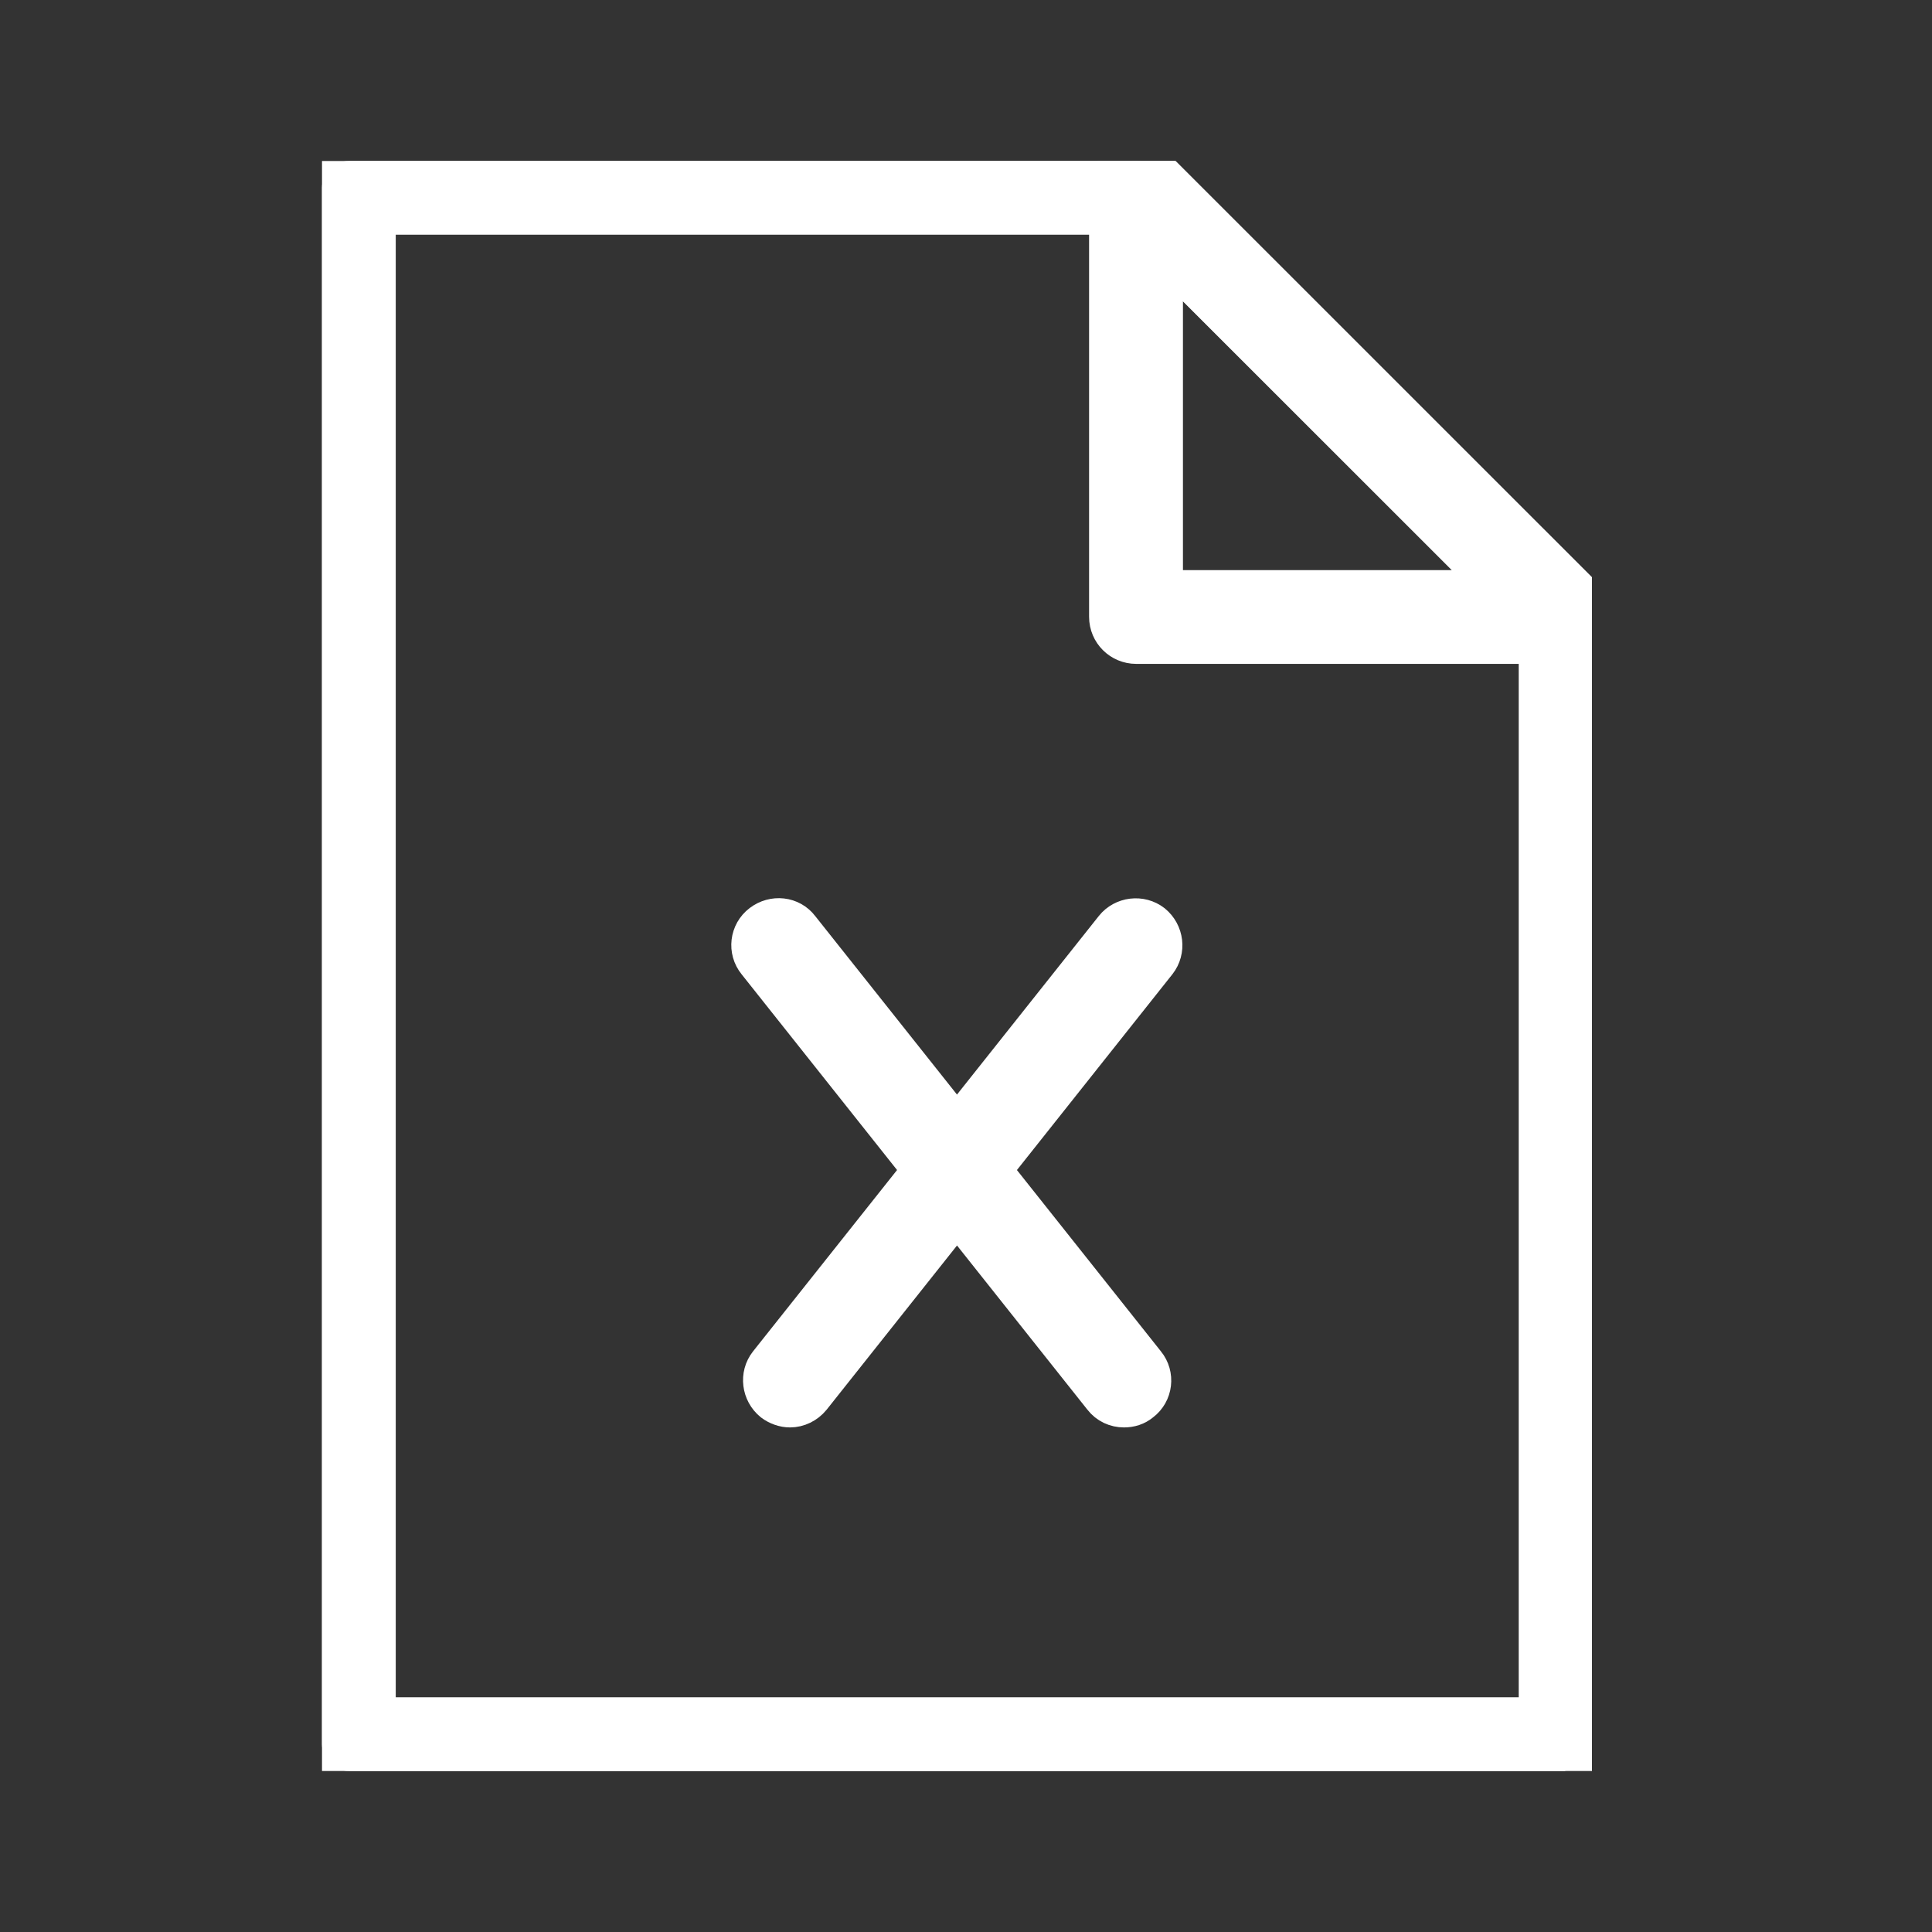<svg width="24" height="24" viewBox="0 0 24 24" fill="none" xmlns="http://www.w3.org/2000/svg">
<rect x="0" y="0" width="24" height="24" fill="#333333" stroke="none"/>
<g clip-path="url(#clip0_1079_17298)">
<path d="M19.446 22H4.335C4.152 22 4 21.853 4 21.665V2.335C4 2.147 4.147 2 4.335 2H14.114C14.201 2 14.287 2.036 14.348 2.097L19.68 7.428C19.741 7.489 19.776 7.576 19.776 7.662V21.66C19.776 21.842 19.629 21.995 19.441 21.995L19.446 22ZM4.671 21.334H19.116V7.804L13.972 2.666H4.666V21.334H4.671Z" fill="#FFFFFF" stroke="#FFFFFF" stroke-width="0.5"/>
<path d="M19.446 7.997H14.114C13.931 7.997 13.779 7.85 13.779 7.662V2.335C13.779 2.198 13.86 2.081 13.982 2.025C14.109 1.975 14.252 2 14.343 2.097L19.675 7.428C19.771 7.525 19.797 7.667 19.746 7.789C19.695 7.916 19.573 7.992 19.436 7.992L19.446 7.997ZM14.445 7.332H18.638L14.445 3.139V7.332Z" fill="#FFFFFF" stroke="#FFFFFF" stroke-width="0.5"/>
<path d="M13.962 17.482C13.865 17.482 13.769 17.441 13.703 17.355L9.408 11.947C9.291 11.804 9.316 11.591 9.464 11.479C9.611 11.367 9.82 11.387 9.931 11.535L14.226 16.943C14.343 17.085 14.318 17.299 14.17 17.41C14.109 17.461 14.038 17.482 13.962 17.482Z" fill="#FFFFFF" stroke="#FFFFFF" stroke-width="0.5"/>
<path d="M9.814 17.482C9.743 17.482 9.667 17.456 9.606 17.41C9.464 17.294 9.438 17.085 9.55 16.943L13.845 11.535C13.957 11.393 14.17 11.367 14.313 11.479C14.455 11.596 14.48 11.804 14.368 11.947L10.074 17.355C10.008 17.436 9.911 17.482 9.814 17.482Z" fill="#FFFFFF" stroke="#FFFFFF" stroke-width="0.5"/>
</g>
<defs>
<clipPath id="clip0_1079_17298">
<rect width="15.776" height="20" fill="white" transform="translate(4 2)"/>
</clipPath>
</defs>
</svg>
